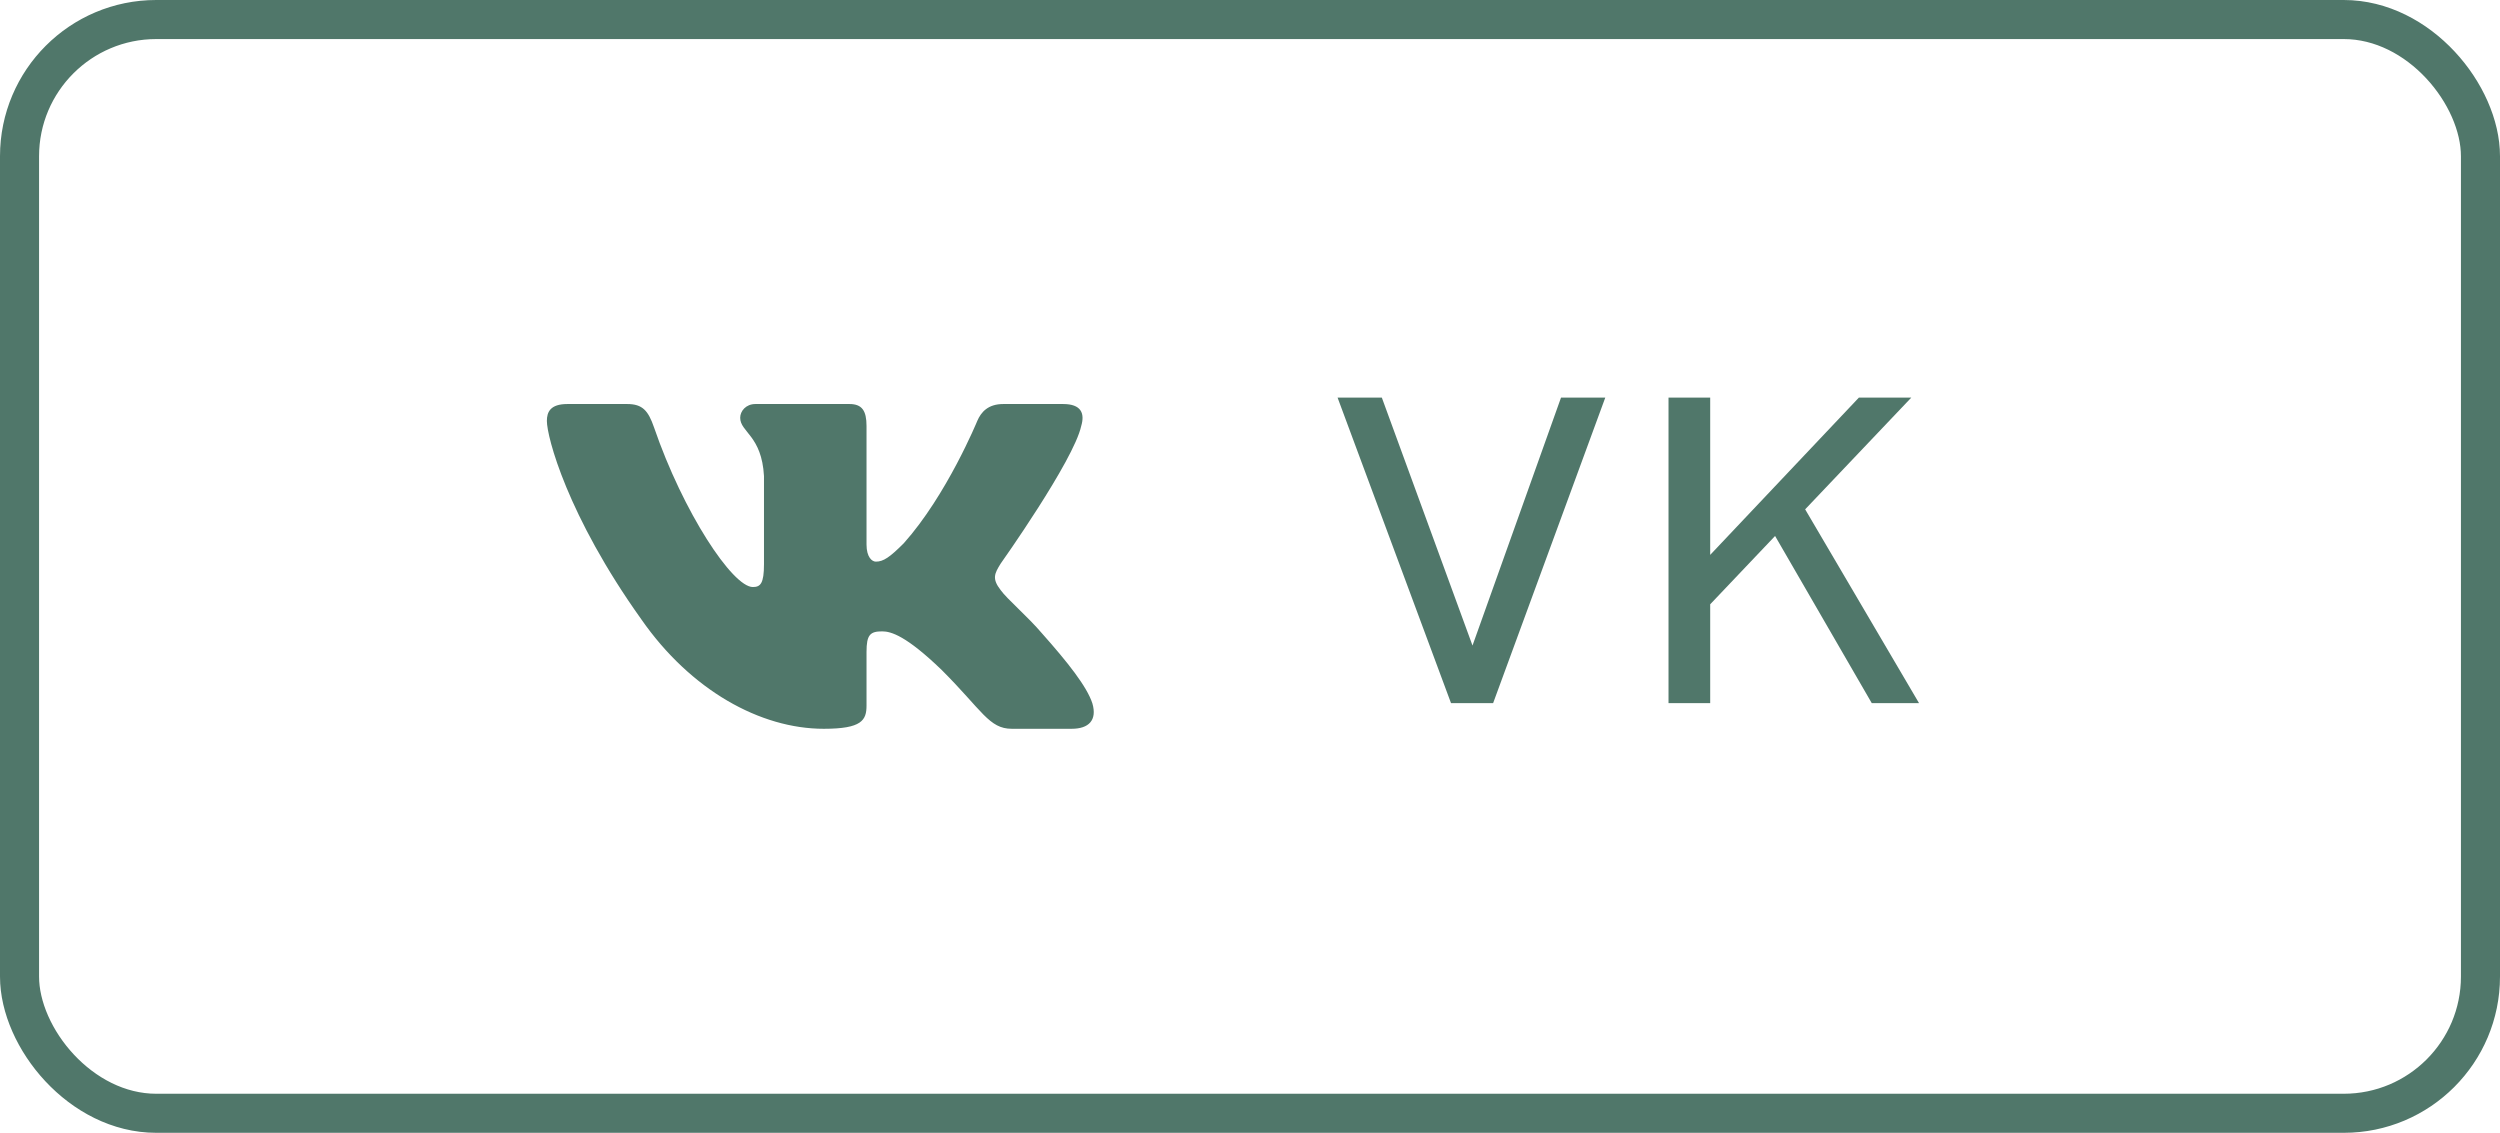 <svg width="64" height="29" viewBox="0 0 64 29" fill="none" xmlns="http://www.w3.org/2000/svg">
<path fill-rule="evenodd" clip-rule="evenodd" d="M27.679 10.906C27.776 10.581 27.679 10.343 27.216 10.343H25.684C25.295 10.343 25.115 10.549 25.018 10.776C25.018 10.776 24.239 12.674 23.136 13.908C22.779 14.265 22.616 14.378 22.422 14.378C22.324 14.378 22.183 14.265 22.183 13.94V10.906C22.183 10.516 22.07 10.343 21.746 10.343H19.339C19.095 10.343 18.949 10.524 18.949 10.695C18.949 11.064 19.501 11.149 19.558 12.188V14.443C19.558 14.938 19.468 15.028 19.273 15.028C18.754 15.028 17.491 13.12 16.742 10.938C16.595 10.514 16.448 10.343 16.057 10.343H14.525C14.087 10.343 14 10.549 14 10.776C14 11.181 14.519 13.194 16.418 15.855C17.683 17.672 19.466 18.657 21.089 18.657C22.063 18.657 22.183 18.438 22.183 18.061V16.688C22.183 16.25 22.275 16.163 22.584 16.163C22.811 16.163 23.2 16.276 24.109 17.153C25.148 18.191 25.319 18.657 25.903 18.657H27.434C27.872 18.657 28.091 18.438 27.965 18.007C27.826 17.576 27.331 16.952 26.673 16.212C26.316 15.79 25.78 15.335 25.618 15.108C25.391 14.816 25.456 14.687 25.618 14.427C25.618 14.427 27.484 11.798 27.679 10.906Z" fill="#50776A"/>
<path d="M41.095 10.179L38.224 18H37.146L34.242 10.179H35.375L37.696 16.526L39.962 10.179H41.095ZM49.127 18H47.917L45.442 13.721L43.781 15.47V18H42.714V10.179H43.781V14.205L47.587 10.179H48.929L46.212 13.039L49.127 18Z" fill="#50776A"/>
<rect x="0.5" y="0.5" width="63" height="28" rx="3.5" stroke="#50776A"/>
</svg>
